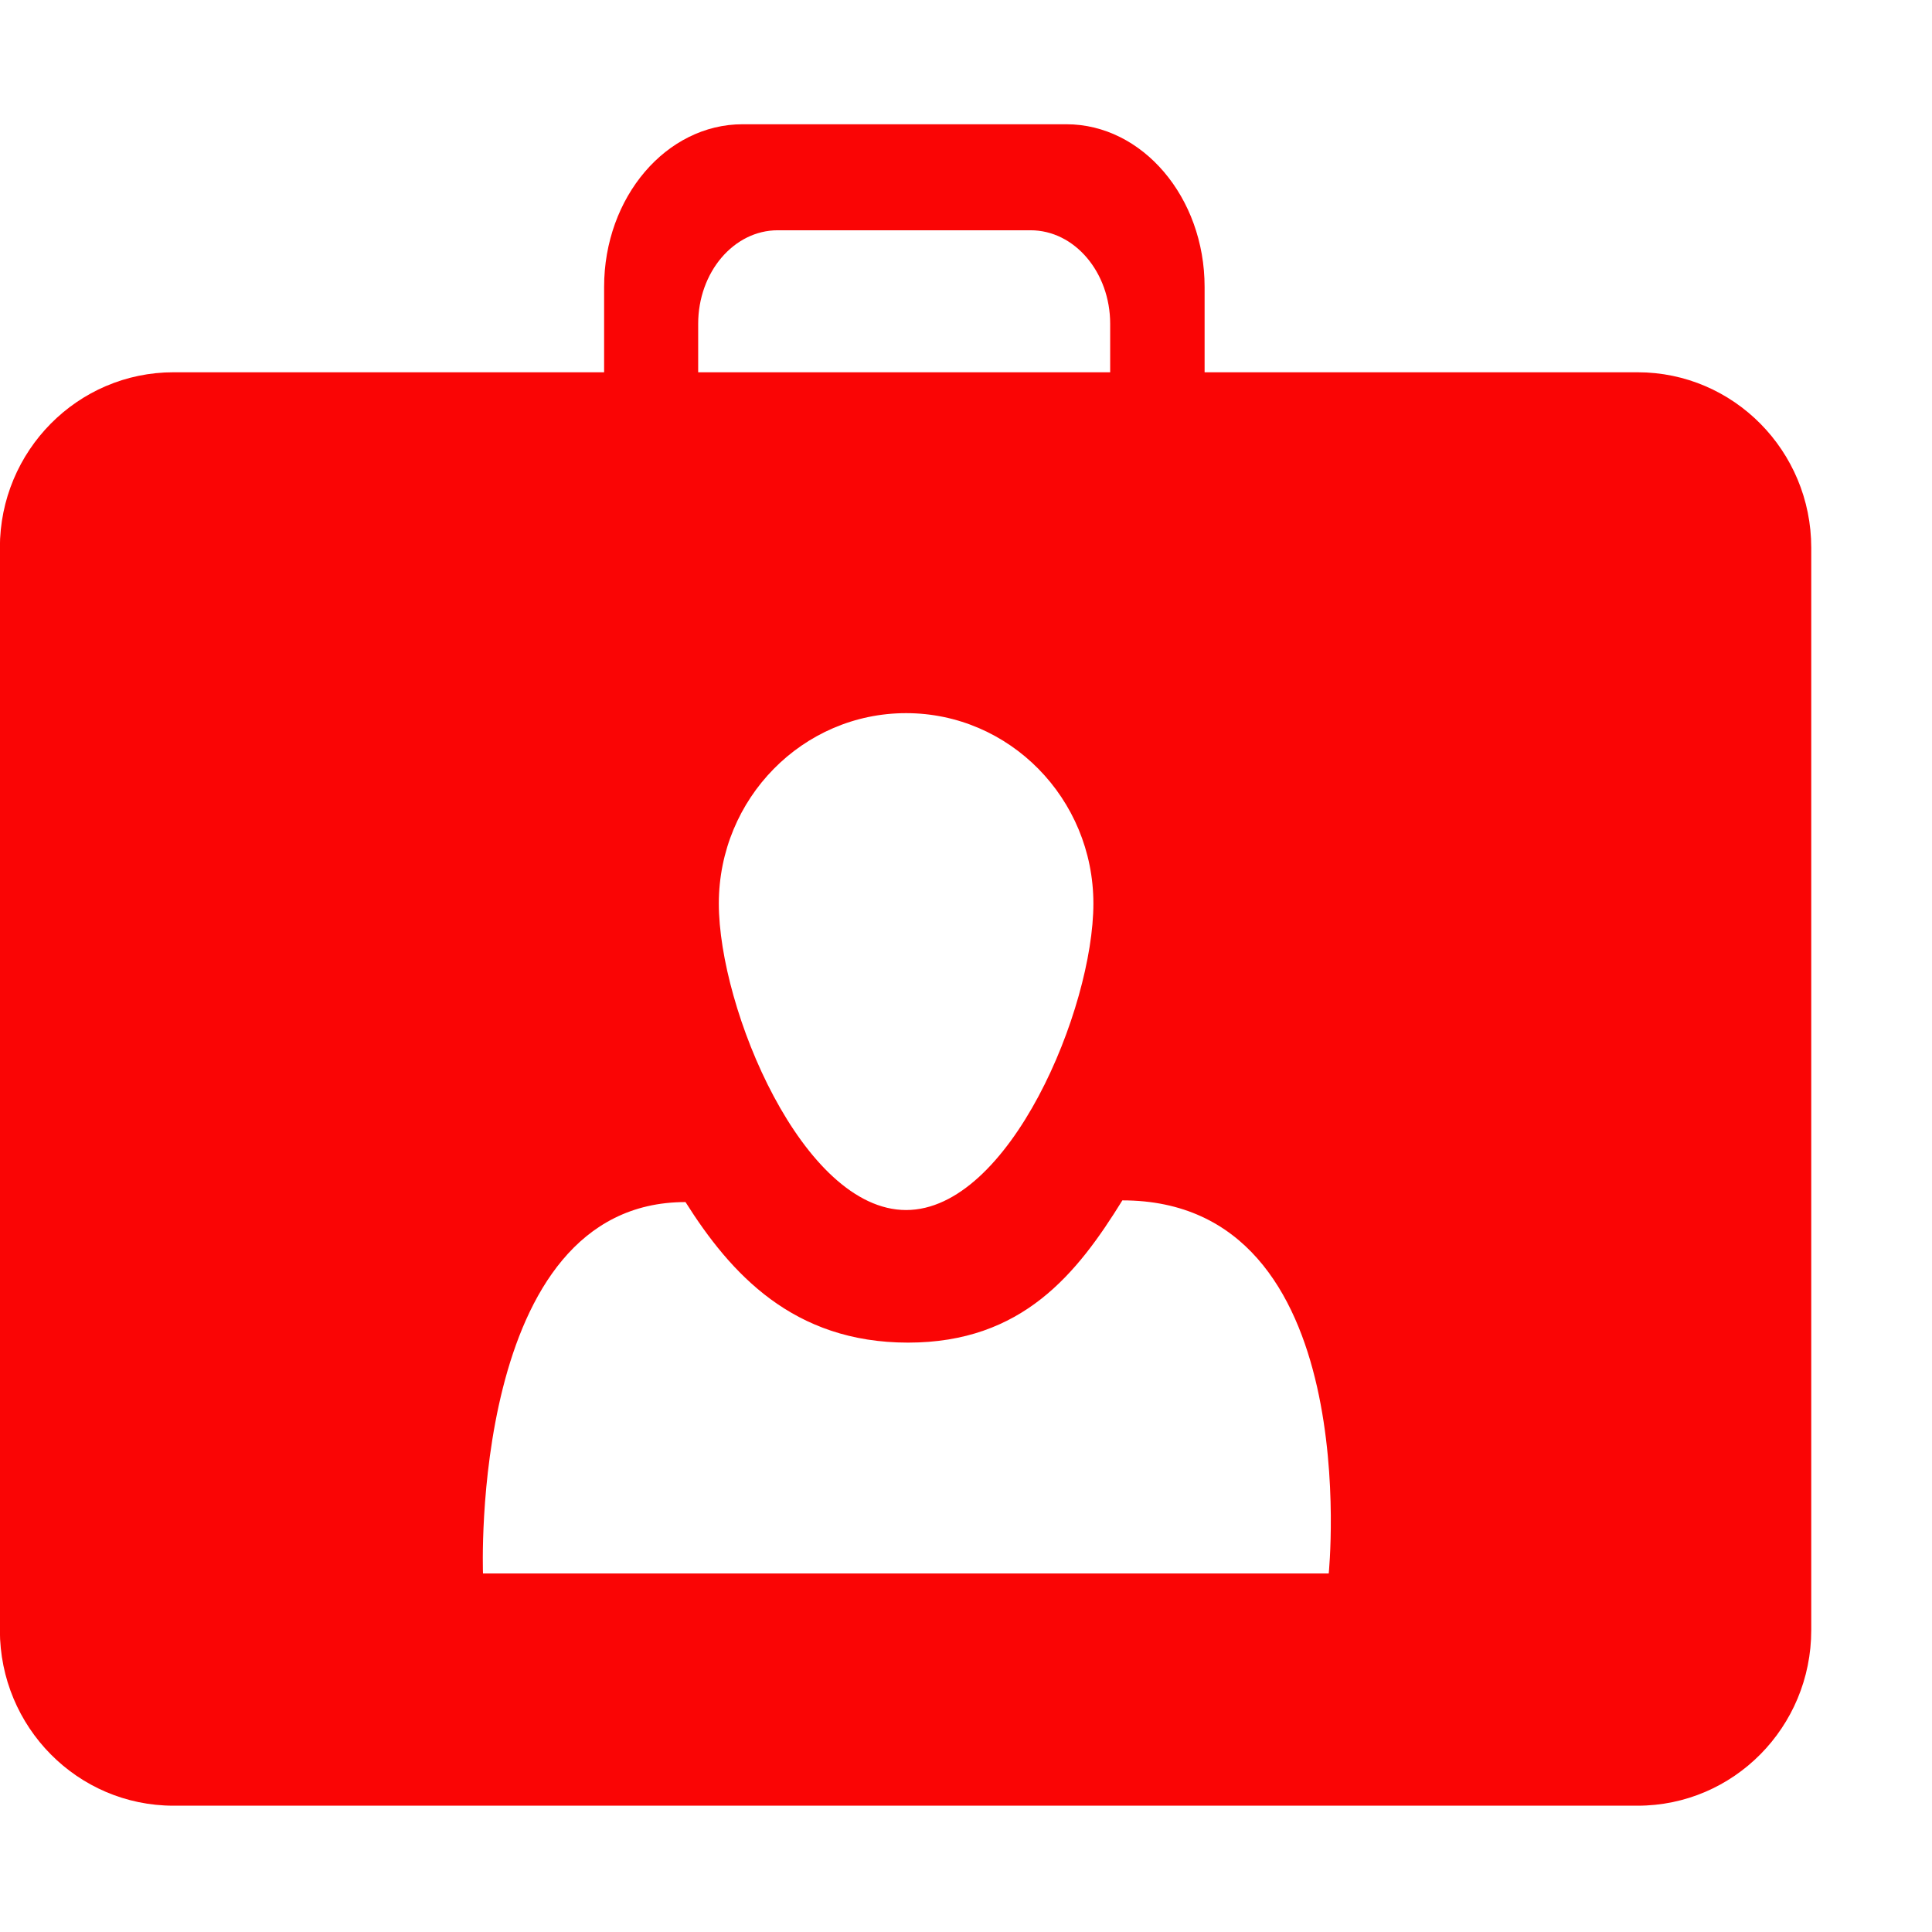 <!DOCTYPE svg PUBLIC "-//W3C//DTD SVG 1.1//EN" "http://www.w3.org/Graphics/SVG/1.1/DTD/svg11.dtd">
<!-- Uploaded to: SVG Repo, www.svgrepo.com, Transformed by: SVG Repo Mixer Tools -->
<svg width="800px" height="800px" viewBox="0 0 16 16" version="1.1" xmlns="http://www.w3.org/2000/svg" xmlns:xlink="http://www.w3.org/1999/xlink" class="si-glyph si-glyph-briefcase-person" fill="#000000">
<g id="SVGRepo_bgCarrier" stroke-width="0"/>
<g id="SVGRepo_tracerCarrier" stroke-linecap="round" stroke-linejoin="round"/>
<g id="SVGRepo_iconCarrier"> <title>Briefcase-person</title> <defs> </defs> <g stroke="none" stroke-width="1" fill="none" fill-rule="evenodd"> <g transform="translate(0, 1)" fill="#fa0505"> <path d="M13.562,2.083 L1.437,2.083 C0.643,2.083 -0.001,2.734 -0.001,3.536 L-0.001,12.5 C-0.001,13.304 0.643,13.954 1.437,13.954 L13.562,13.954 C14.356,13.954 15,13.304 15,12.5 L15,3.536 C15,2.734 14.356,2.083 13.562,2.083 L13.562,2.083 Z M7.504,4.906 C8.359,4.906 9.055,5.612 9.055,6.483 C9.055,7.355 8.36,9.021 7.504,9.021 C6.648,9.021 5.953,7.355 5.953,6.483 C5.953,5.612 6.648,4.906 7.504,4.906 L7.504,4.906 Z M11.004,12.031 L4,12.031 C4,12.031 3.881,8.955 5.677,8.955 C6.052,9.549 6.569,10.119 7.52,10.119 C8.469,10.119 8.921,9.545 9.295,8.941 C11.316,8.941 11.004,12.031 11.004,12.031 L11.004,12.031 Z" class="si-glyph-fill"> </path> <path d="M5.782,1.682 C5.782,1.254 6.077,0.907 6.441,0.907 L8.535,0.907 C8.899,0.907 9.194,1.255 9.194,1.682 L9.194,2.567 L9.976,2.567 L9.976,1.376 C9.976,0.634 9.461,0.029 8.831,0.029 L6.15,0.029 C5.518,0.029 5.003,0.633 5.003,1.376 L5.003,2.567 L5.782,2.567 L5.782,1.682 L5.782,1.682 Z" class="si-glyph-fill"> </path> </g> </g> </g>
</svg>